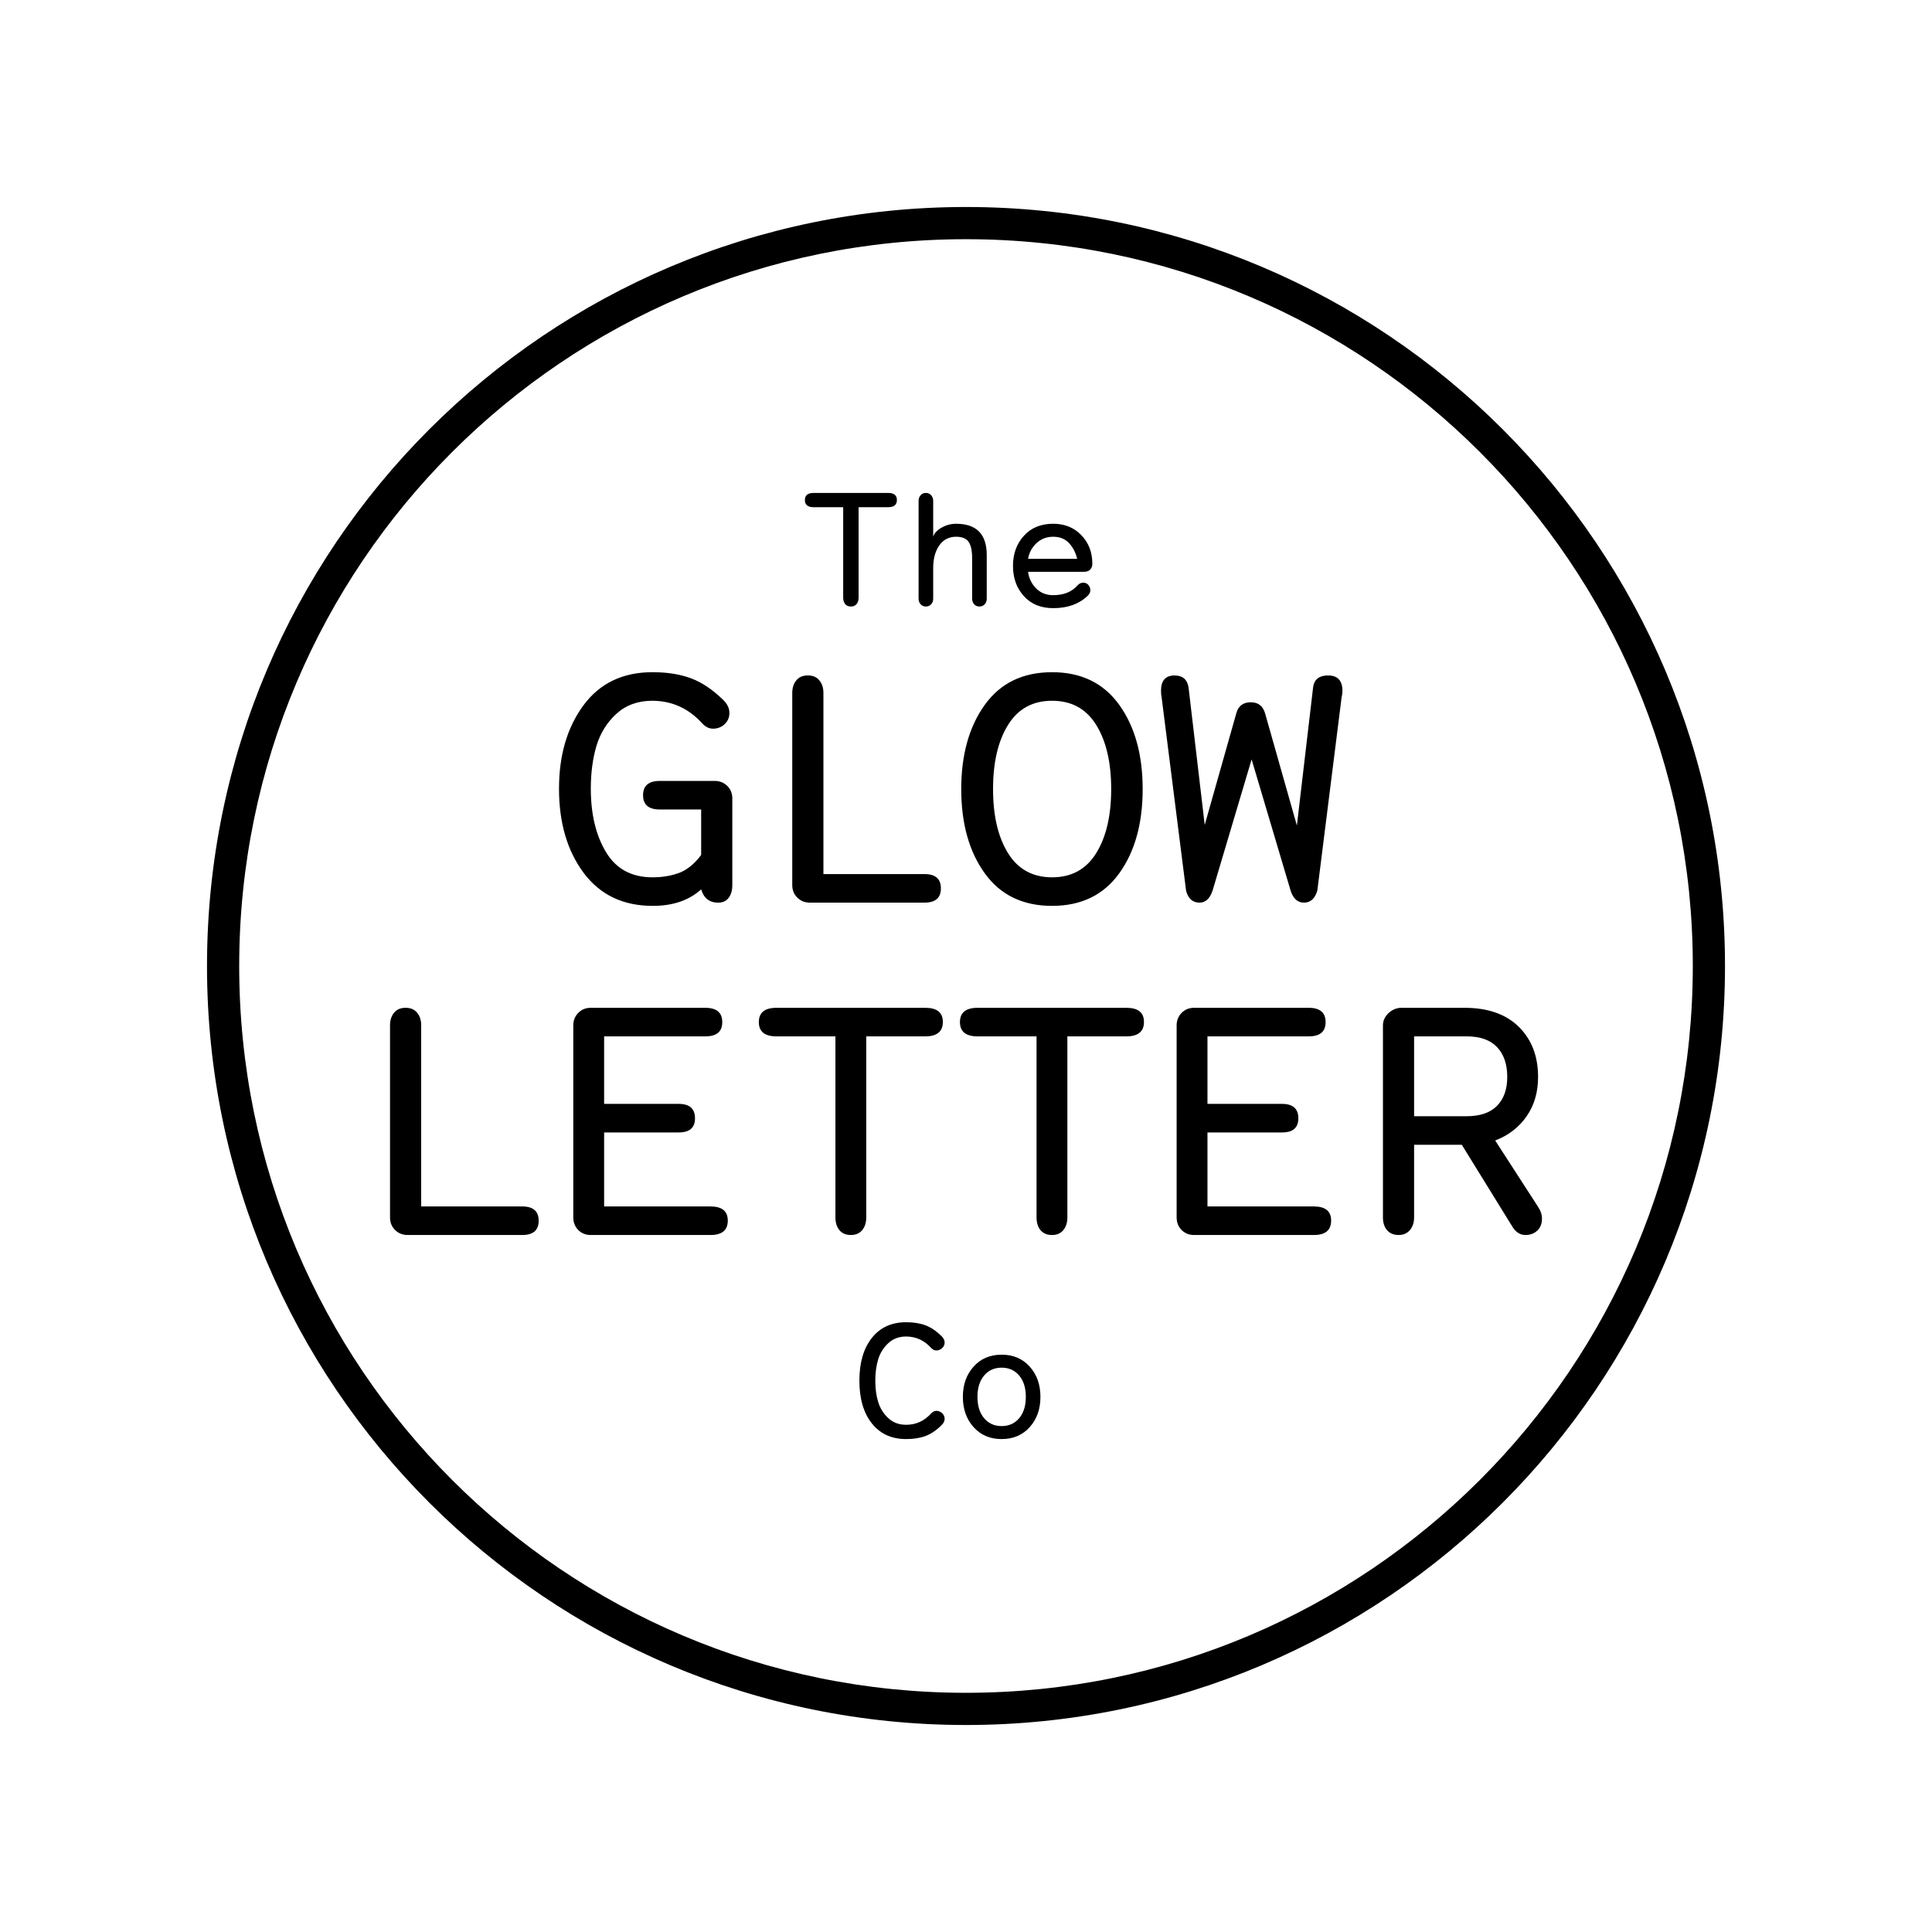 <?xml version="1.0" encoding="UTF-8"?>
<!DOCTYPE svg PUBLIC "-//W3C//DTD SVG 1.1//EN" "http://www.w3.org/Graphics/SVG/1.1/DTD/svg11.dtd">
<!-- Creator: CorelDRAW 2020 (64-Bit) -->
<svg xmlns="http://www.w3.org/2000/svg" xml:space="preserve" width="8.268in" height="8.268in" version="1.1" style="shape-rendering:geometricPrecision; text-rendering:geometricPrecision; image-rendering:optimizeQuality; fill-rule:evenodd; clip-rule:evenodd"
viewBox="0 0 8267.72 8267.72"
 xmlns:xlink="http://www.w3.org/1999/xlink"
 xmlns:xodm="http://www.corel.com/coreldraw/odm/2003">
 <defs>
  <style type="text/css">
   <![CDATA[
    .fil0 {fill:black}
    .fil1 {fill:black;fill-rule:nonzero}
   ]]>
  </style>
 </defs>
 <g id="Layer_x0020_1">
  <g id="_1704193794624">
   <path class="fil0" d="M4133.86 885.83c1793.84,0 3248.03,1454.19 3248.03,3248.03 0,1793.84 -1454.19,3248.03 -3248.03,3248.03 -1793.84,0 -3248.03,-1454.19 -3248.03,-3248.03 0,-1793.84 1454.19,-3248.03 3248.03,-3248.03zm0 137.8c1717.74,0 3110.24,1392.5 3110.24,3110.24 0,1717.74 -1392.5,3110.24 -3110.24,3110.24 -1717.74,0 -3110.24,-1392.5 -3110.24,-3110.24 0,-1717.74 1392.5,-3110.24 3110.24,-3110.24z"/>
   <path class="fil1" d="M3482.13 2170.55c-25.12,0 -37.73,-10.19 -37.73,-30.56 0,-20.37 12.61,-30.56 37.73,-30.56l318.4 0c25.11,0 37.61,10.07 37.61,30.33 0,20.48 -12.61,30.79 -37.73,30.79l-126.15 0 0 387.38c0,10.99 -2.89,20.14 -8.57,27.08 -5.79,7.06 -13.89,10.53 -24.42,10.53 -10.53,0 -18.63,-3.47 -24.42,-10.3 -5.67,-6.94 -8.56,-16.09 -8.56,-27.31l0 -387.38 -126.16 0zm448.84 391.08l0 -417.94c0,-9.72 2.89,-17.82 8.68,-24.42 5.79,-6.59 13.31,-9.84 22.57,-9.84 9.26,0 16.78,3.24 22.57,9.84 5.78,6.6 8.68,14.7 8.68,24.42l0 152.55c5.21,-14.93 17.36,-27.89 36.57,-38.66 19.21,-10.76 39.7,-16.2 61.34,-16.2 87.5,0 131.25,44.68 131.25,134.03l0 186.22c0,9.72 -2.89,17.83 -8.68,24.19 -5.79,6.48 -13.31,9.72 -22.57,9.72 -9.26,0 -16.78,-3.24 -22.57,-9.61 -5.78,-6.48 -8.68,-14.58 -8.68,-24.31l0 -172.22c0,-32.75 -5.09,-56.37 -15.28,-70.83 -10.19,-14.47 -28.01,-21.65 -53.47,-21.65 -30.56,0 -54.4,12.39 -71.87,37.15 -17.36,24.65 -26.04,57.06 -26.04,97.11l0 130.44c0,9.72 -2.89,17.83 -8.68,24.31 -5.79,6.37 -13.31,9.61 -22.57,9.61 -9.26,0 -16.78,-3.24 -22.57,-9.61 -5.79,-6.48 -8.68,-14.58 -8.68,-24.31zm450.46 -10.65c-31.02,-34.37 -46.53,-77.31 -46.53,-129.05 0,-51.74 15.51,-94.79 46.64,-129.05 31.02,-34.37 72.92,-51.5 125.58,-51.5 48.96,0 89.12,16.32 120.37,48.84 31.37,32.64 46.99,73.15 46.99,121.76 0,11.11 -3.13,19.67 -9.49,25.81 -6.37,6.13 -14.81,9.14 -25.46,9.14l-240.04 0c3.59,27.78 15.05,51.39 34.26,70.83 19.21,19.44 43.63,29.17 73.26,29.17 44.91,0 79.63,-13.89 104.05,-41.78 7.06,-7.76 15.17,-11.69 24.42,-11.69 9.26,0 16.67,3.36 22.22,9.95 5.56,6.6 8.33,14.12 8.33,22.45 0,8.33 -3.7,16.2 -11.22,23.61 -36.81,35.3 -85.76,53.01 -146.76,53.01 -0.46,0 -0.81,0 -1.04,0 -52.66,0 -94.56,-17.13 -125.58,-51.5zm18.06 -159.61l210.19 0c-6.94,-27.78 -18.87,-50.46 -35.76,-68.06 -16.78,-17.59 -39.12,-26.39 -66.9,-26.39 -28.24,0 -52.09,9.15 -71.53,27.43 -19.44,18.29 -31.48,40.63 -36,67.02zm-2007.29 983.81c0,-143.52 34.96,-262.27 104.63,-356.94 69.91,-94.44 168.29,-141.67 295.14,-141.67 63.66,0 118.98,8.8 165.74,26.39 46.76,17.59 93.06,48.84 138.66,93.75 16.67,16.67 25,34.72 25,53.93 0,19.44 -6.71,35.42 -20.37,48.38 -13.43,12.73 -30.09,19.22 -49.54,19.22 -16.67,0 -31.71,-7.18 -45.37,-21.53 -58.33,-64.81 -129.63,-97.45 -214.12,-97.91 -61.8,0 -113.19,18.52 -153.93,55.56 -40.51,37.04 -68.98,82.87 -85.42,137.04 -16.2,54.17 -24.31,115.51 -24.31,183.8 0,108.57 21.53,198.84 64.81,271.07 43.06,71.99 109.49,108.1 199.07,108.1 42.59,0 80.79,-6.48 114.81,-19.21 33.8,-12.96 65.05,-38.43 93.52,-76.39l0 -194.68 -177.08 0c-47.69,0 -71.53,-20.37 -71.53,-61.11 0,-40.74 23.84,-61.11 71.76,-61.11l235.19 0c21.07,0 38.89,7.17 53.47,21.3 14.35,14.35 21.53,32.18 21.53,53.93l0 370.37c0,21.99 -5.09,40.28 -15.28,54.17 -10.19,14.12 -25.23,21.06 -45.6,21.06 -37.04,0 -61.11,-18.98 -72.45,-56.71 -52.09,46.99 -121.07,70.6 -206.94,70.6 -127.08,0 -225.69,-47.22 -296.06,-141.44 -70.14,-94.44 -105.33,-214.35 -105.33,-359.95zm998.15 412.27l0 -821.76c0,-22.22 5.79,-40.28 17.36,-54.17 11.34,-14.12 27.78,-21.07 49.31,-21.07 21.53,0 37.96,6.94 49.3,21.07 11.57,13.89 17.36,31.94 17.36,54.17l0 774.77 432.41 0c46.99,0 70.37,20.37 70.37,61.11 0,40.74 -23.38,61.11 -70.37,61.11l-490.74 0c-21.06,0 -38.89,-7.18 -53.24,-21.3 -14.58,-14.35 -21.76,-32.18 -21.76,-53.94zm823.84 -50.23c-67.13,-93.06 -100.7,-213.19 -100.7,-360.41 0,-146.99 33.57,-267.36 100.7,-360.42 66.9,-93.29 162.96,-139.81 287.96,-139.81 124.77,0 220.6,46.53 287.5,139.81 66.9,93.06 100.23,213.43 100.23,360.42 0,147.22 -33.33,267.36 -100.23,360.41 -66.9,92.83 -162.73,139.35 -287.5,139.35 -125,0 -221.06,-46.53 -287.96,-139.35zm99.54 -634.95c-42.82,68.98 -64.12,160.41 -64.12,274.3 0,113.89 21.3,205.32 64.12,274.31 42.59,68.98 105.56,103.47 188.66,103.47 83.1,0 146.06,-34.49 188.66,-103.47 42.82,-68.98 64.12,-160.42 64.12,-274.31 0,-113.89 -21.3,-205.32 -64.12,-274.3 -42.59,-68.98 -105.56,-103.47 -188.66,-103.47 -83.1,0 -146.07,34.49 -188.66,103.47zm654.63 -146.3c0,-43.28 19.21,-65.04 57.41,-65.51 34.72,0 54.86,16.9 60.42,50.93l69.21 588.66 135.65 -479.17c8.57,-30.32 29.17,-45.6 61.81,-45.6 32.64,0 53.24,17.13 62.04,51.39l134.95 476.15 69.68 -593.98c5.32,-32.17 26.62,-48.38 63.66,-48.38 40.51,0 61.11,21.53 61.57,64.58 0,10.19 -1.16,19.68 -3.47,28.47l-103.94 827.31c-9.95,34.49 -28.93,51.85 -57.41,51.85 -25.93,0 -44.68,-16.2 -56.02,-48.38l-167.82 -564.58 -166.9 560.88c-11.34,34.72 -30.09,52.08 -56.02,52.08 -28.93,0 -47.92,-16.67 -57.41,-50.23l-104.63 -827.31c-1.85,-9.03 -2.78,-18.75 -2.78,-29.17zm-3299.3 2253.8l0 -821.76c0,-22.22 5.79,-40.28 17.36,-54.17 11.34,-14.12 27.78,-21.07 49.31,-21.07 21.53,0 37.96,6.94 49.3,21.07 11.57,13.89 17.36,31.94 17.36,54.17l0 774.77 432.41 0c46.99,0 70.37,20.37 70.37,61.11 0,40.74 -23.38,61.11 -70.37,61.11l-490.74 0c-21.06,0 -38.89,-7.18 -53.24,-21.3 -14.58,-14.35 -21.76,-32.18 -21.76,-53.94zm784.26 0l0 -821.76c0,-21.3 7.18,-39.12 21.3,-53.47 14.35,-14.58 31.94,-21.76 53.24,-21.76l490.51 0c48.38,0 72.45,20.37 72.45,61.34 0,40.51 -24.07,60.88 -72.45,60.88l-433.1 0 0 288.89 319.21 0c46.53,0 69.68,20.6 69.68,61.81 0,40.28 -23.15,60.41 -69.68,60.41l-319.21 0 0 316.67 455.09 0c49.3,0 74.07,20.14 74.07,60.41 0,41.2 -24.54,61.81 -73.84,61.81l-512.73 0c-21.3,0 -38.89,-7.18 -53.24,-21.3 -14.12,-14.35 -21.3,-32.18 -21.3,-53.94zm869.44 -774.77c-50.23,0 -75.46,-20.37 -75.46,-61.11 0,-40.74 25.23,-61.11 75.46,-61.11l636.8 0c50.23,0 75.23,20.14 75.23,60.65 0,40.97 -25.23,61.57 -75.46,61.57l-252.31 0 0 774.77c0,21.99 -5.79,40.28 -17.13,54.17 -11.57,14.12 -27.78,21.06 -48.84,21.06 -21.06,0 -37.27,-6.94 -48.84,-20.6 -11.34,-13.89 -17.13,-32.18 -17.13,-54.63l0 -774.77 -252.31 0zm860.65 0c-50.23,0 -75.46,-20.37 -75.46,-61.11 0,-40.74 25.23,-61.11 75.46,-61.11l636.8 0c50.23,0 75.23,20.14 75.23,60.65 0,40.97 -25.23,61.57 -75.46,61.57l-252.31 0 0 774.77c0,21.99 -5.79,40.28 -17.13,54.17 -11.57,14.12 -27.78,21.06 -48.84,21.06 -21.06,0 -37.27,-6.94 -48.84,-20.6 -11.34,-13.89 -17.13,-32.18 -17.13,-54.63l0 -774.77 -252.31 0zm851.85 774.77l0 -821.76c0,-21.3 7.18,-39.12 21.3,-53.47 14.35,-14.58 31.94,-21.76 53.24,-21.76l490.51 0c48.38,0 72.45,20.37 72.45,61.34 0,40.51 -24.07,60.88 -72.45,60.88l-433.1 0 0 288.89 319.21 0c46.53,0 69.68,20.6 69.68,61.81 0,40.28 -23.15,60.41 -69.68,60.41l-319.21 0 0 316.67 455.09 0c49.3,0 74.07,20.14 74.07,60.41 0,41.2 -24.54,61.81 -73.84,61.81l-512.73 0c-21.3,0 -38.89,-7.18 -53.24,-21.3 -14.12,-14.35 -21.3,-32.18 -21.3,-53.94zm882.87 0l0 -821.76c0,-19.44 7.64,-36.57 22.92,-51.62 15.51,-14.81 33.33,-22.69 53.47,-23.61l272.91 0c99.54,0 177.08,27.08 231.94,81.25 55.09,54.17 82.64,125.93 82.64,214.81 0,64.59 -16.2,120.6 -48.84,167.83 -32.64,47.22 -77.54,81.94 -134.72,103.93l183.33 283.56c11.34,16.9 16.9,33.57 16.9,50.23 0,22.22 -6.71,39.58 -20.14,51.85 -13.43,12.5 -30.32,18.75 -50.46,18.75 -21.99,0 -40.28,-11.11 -54.63,-33.33l-217.82 -352.78 -204.17 0 0 310.88c0,21.99 -6.02,40.28 -17.83,54.17 -12.04,14.12 -28.24,21.06 -48.38,21.06 -21.3,0 -37.73,-6.94 -49.54,-20.6 -11.8,-13.89 -17.59,-32.18 -17.59,-54.63zm133.33 -433.1l225 0c57.41,0 100.7,-14.81 129.86,-44.44 29.17,-29.63 43.75,-70.83 43.75,-123.38 0,-54.63 -14.59,-97.45 -43.75,-128.01 -29.17,-30.56 -72.45,-45.83 -129.86,-45.83l-225 0 0 341.67zm-2320.71 1314.24c-35.42,-44.91 -53.13,-105.79 -53.13,-182.64 0,-76.85 17.71,-137.73 53.24,-182.64 35.42,-44.91 84.37,-67.36 146.76,-67.36 31.83,0 59.49,4.4 82.87,13.19 23.38,8.8 46.53,24.42 69.33,46.87 8.33,8.33 12.62,17.36 12.62,26.97 0,9.26 -3.7,17.24 -10.88,23.84 -7.29,6.59 -15.28,9.95 -24.07,9.95 -8.45,0 -15.97,-3.59 -22.8,-10.76 -29.17,-32.41 -64.81,-48.73 -107.06,-48.96 -30.56,0 -56.13,9.61 -76.62,28.82 -20.6,19.21 -34.95,42.36 -43.17,69.56 -8.1,27.08 -12.15,57.29 -12.15,90.63 0,33.45 4.05,63.54 12.15,90.62 8.22,26.97 22.57,50.12 43.17,69.33 20.49,19.21 46.07,28.82 76.62,28.82 42.01,0 77.78,-16.2 107.06,-48.61 7.06,-7.41 14.58,-11.11 22.8,-11.11 8.8,0 16.78,3.36 24.07,9.96 7.18,6.59 10.88,14.58 10.88,23.84 0,9.61 -4.28,18.63 -12.62,26.96 -22.57,22.46 -45.6,38.08 -68.98,46.88 -23.38,8.8 -51.16,13.19 -83.22,13.19 -62.39,0 -111.34,-22.45 -146.87,-67.36zm435.53 16.2c-30.56,-34.14 -45.83,-77.2 -45.83,-129.4 0,-52.2 15.28,-95.26 45.83,-129.4 30.56,-34.14 70.6,-51.16 120.14,-51.16 49.54,0 89.58,17.02 120.14,51.16 30.56,34.14 45.83,77.2 45.83,129.4 0,52.2 -15.28,95.26 -45.83,129.4 -30.56,34.14 -70.6,51.16 -120.14,51.16 -49.54,0 -89.58,-17.02 -120.14,-51.16zm45.14 -220.72c-18.98,22.45 -28.47,52.89 -28.47,91.32 0,38.43 9.49,68.87 28.47,91.32 18.98,22.45 43.98,33.68 75,33.68 31.02,0 56.02,-11.23 75,-33.68 18.98,-22.45 28.47,-52.89 28.47,-91.32 0,-38.43 -9.49,-68.87 -28.47,-91.32 -18.98,-22.45 -43.98,-33.68 -75,-33.68 -31.02,0 -56.02,11.23 -75,33.68z"/>
  </g>
 </g>
</svg>
